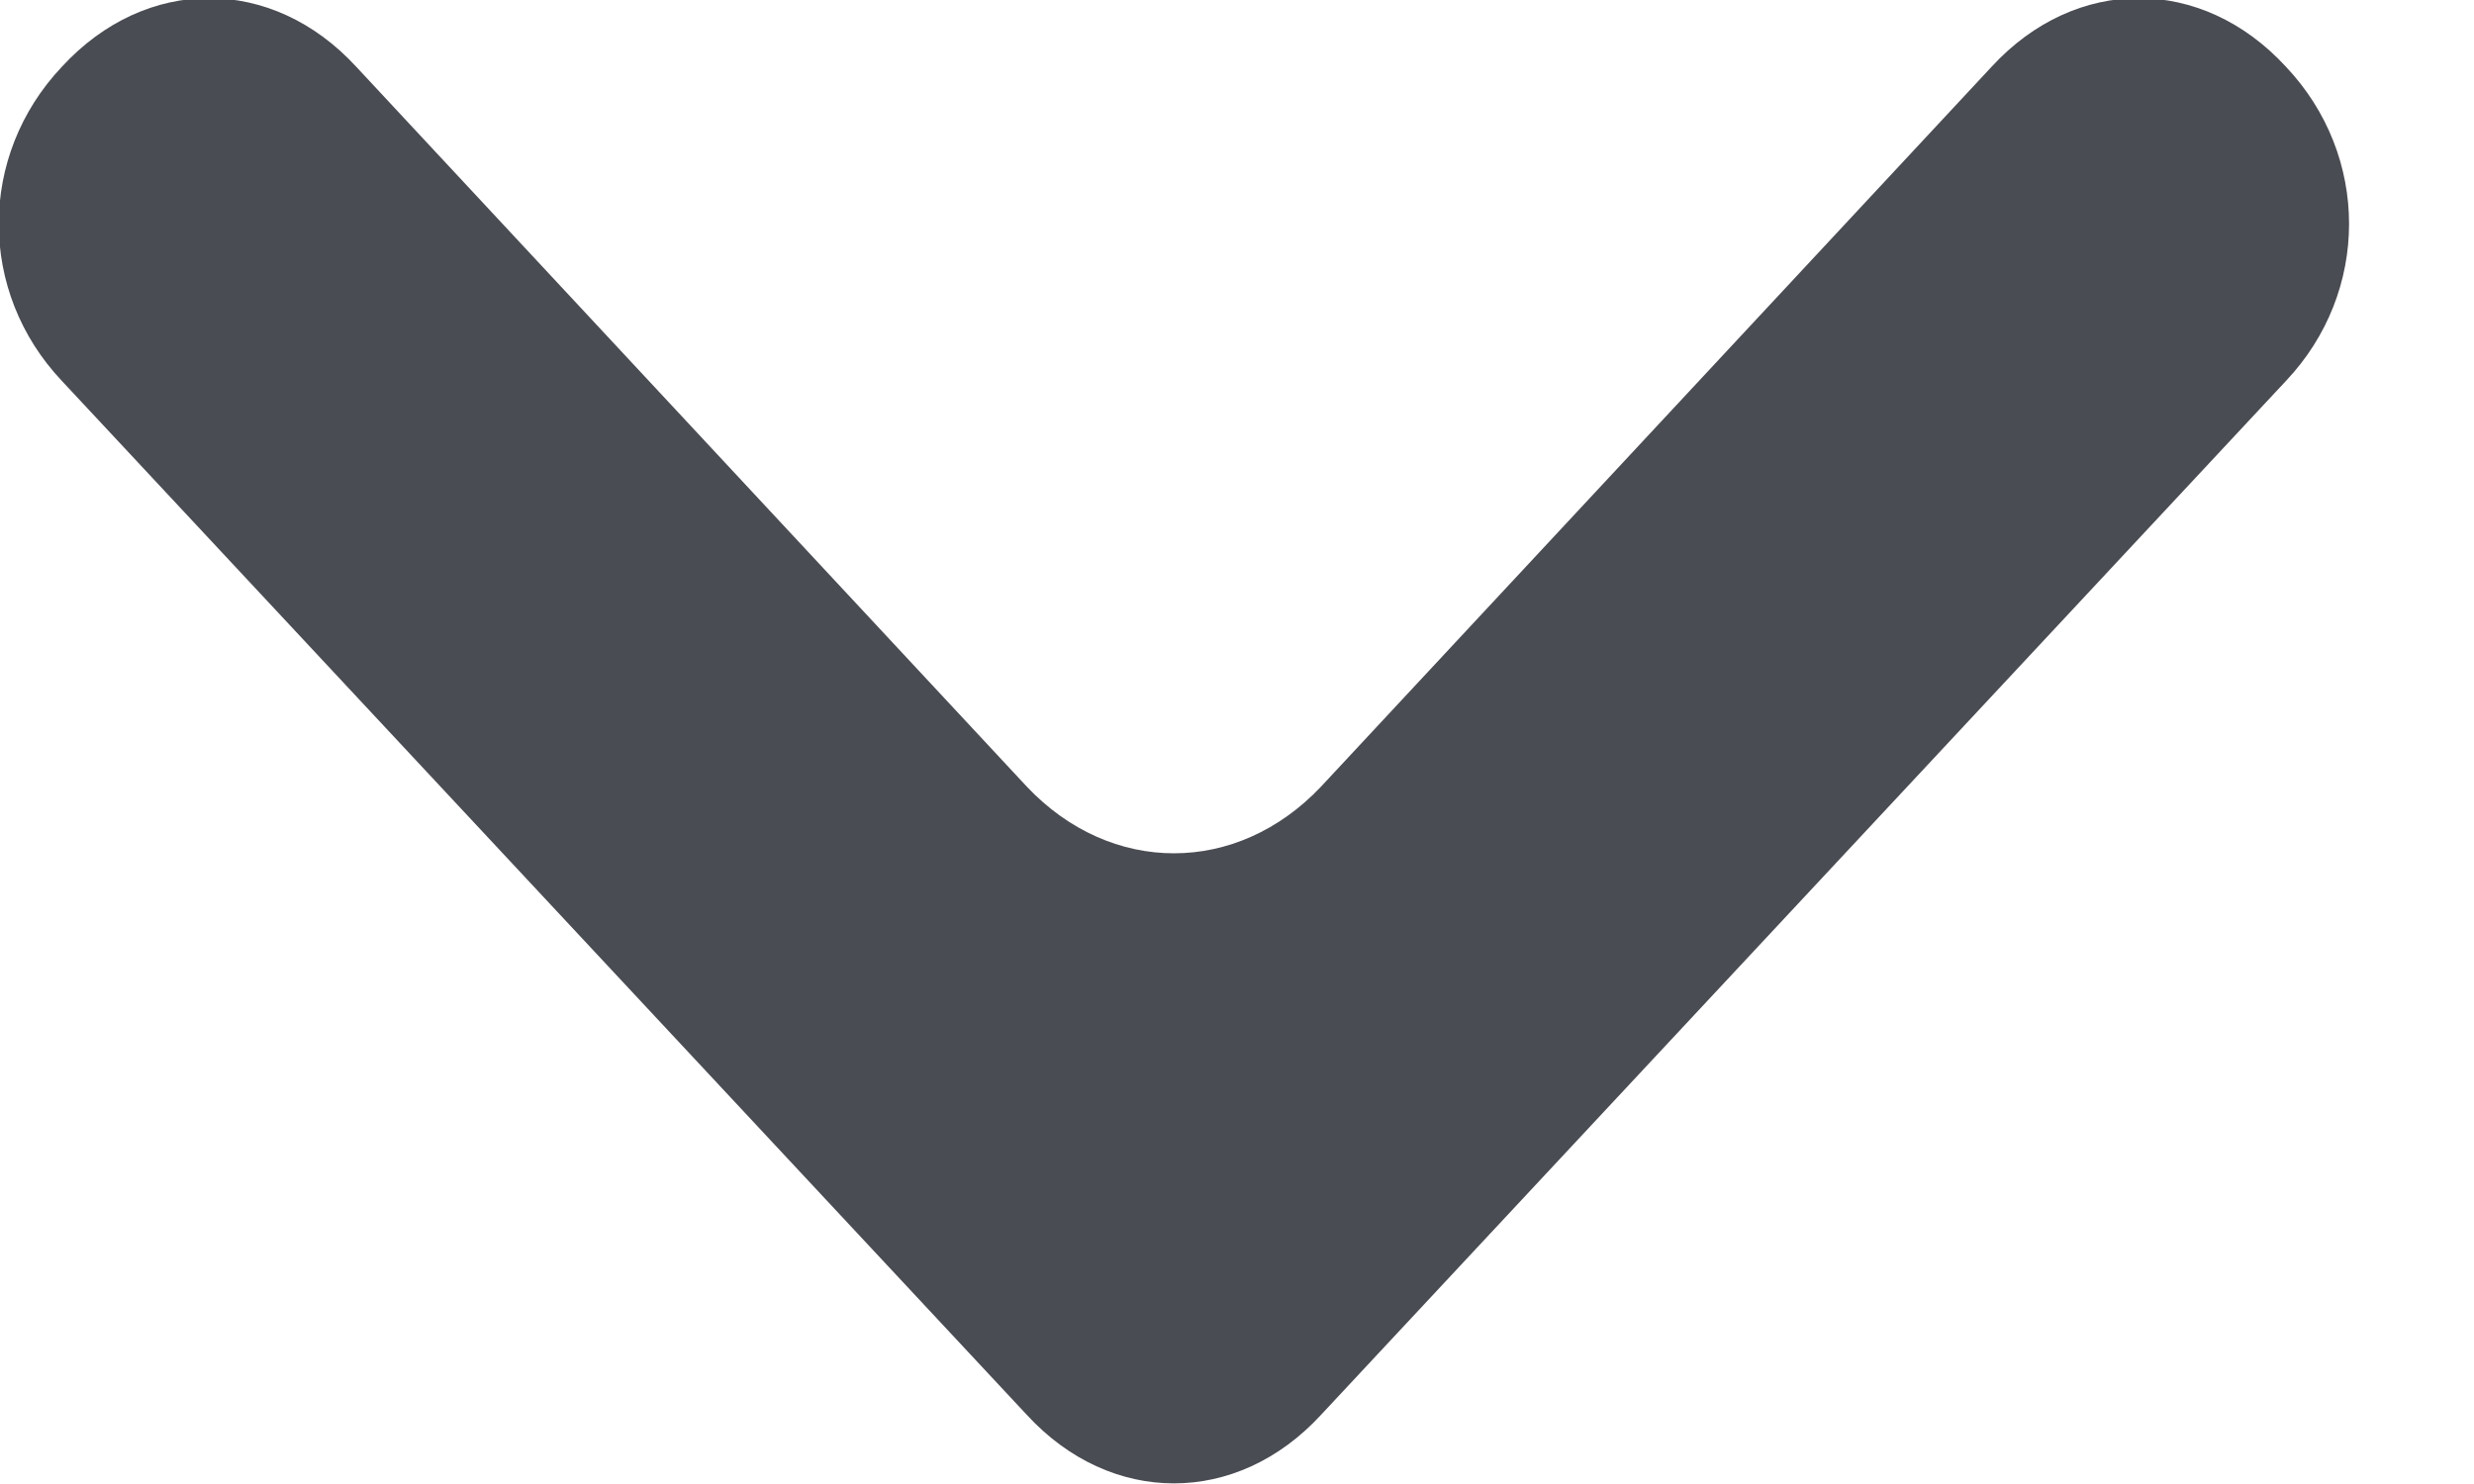 <svg width="10" height="6" viewBox="0 0 10 6" fill="none" xmlns="http://www.w3.org/2000/svg" xmlns:xlink="http://www.w3.org/1999/xlink">
	<desc>
			Created with Pixso.
	</desc>
	<defs>
		<clipPath id="clip1_895">
			<rect id="Frame" width="9.5" height="6" fill="white" fill-opacity="0"/>
		</clipPath>
	</defs>
	<rect id="Frame" width="9.5" height="6" fill="#FFFFFF" fill-opacity="0"/>
	<g clip-path="url(#clip1_895)">
		<path id="Vector" d="M1.44 0.27L4.15 3.18C4.49 3.54 5 3.54 5.34 3.18L8.05 0.27C8.39 -0.1 8.9 -0.1 9.24 0.27C9.58 0.63 9.58 1.18 9.24 1.54L5.34 5.72C5 6.09 4.49 6.09 4.15 5.72L0.25 1.54C-0.09 1.18 -0.09 0.63 0.25 0.27C0.59 -0.1 1.1 -0.1 1.44 0.27Z" fill="#4A4C53" fill-opacity="1" fill-rule="nonzero"/>
	</g>
</svg>
